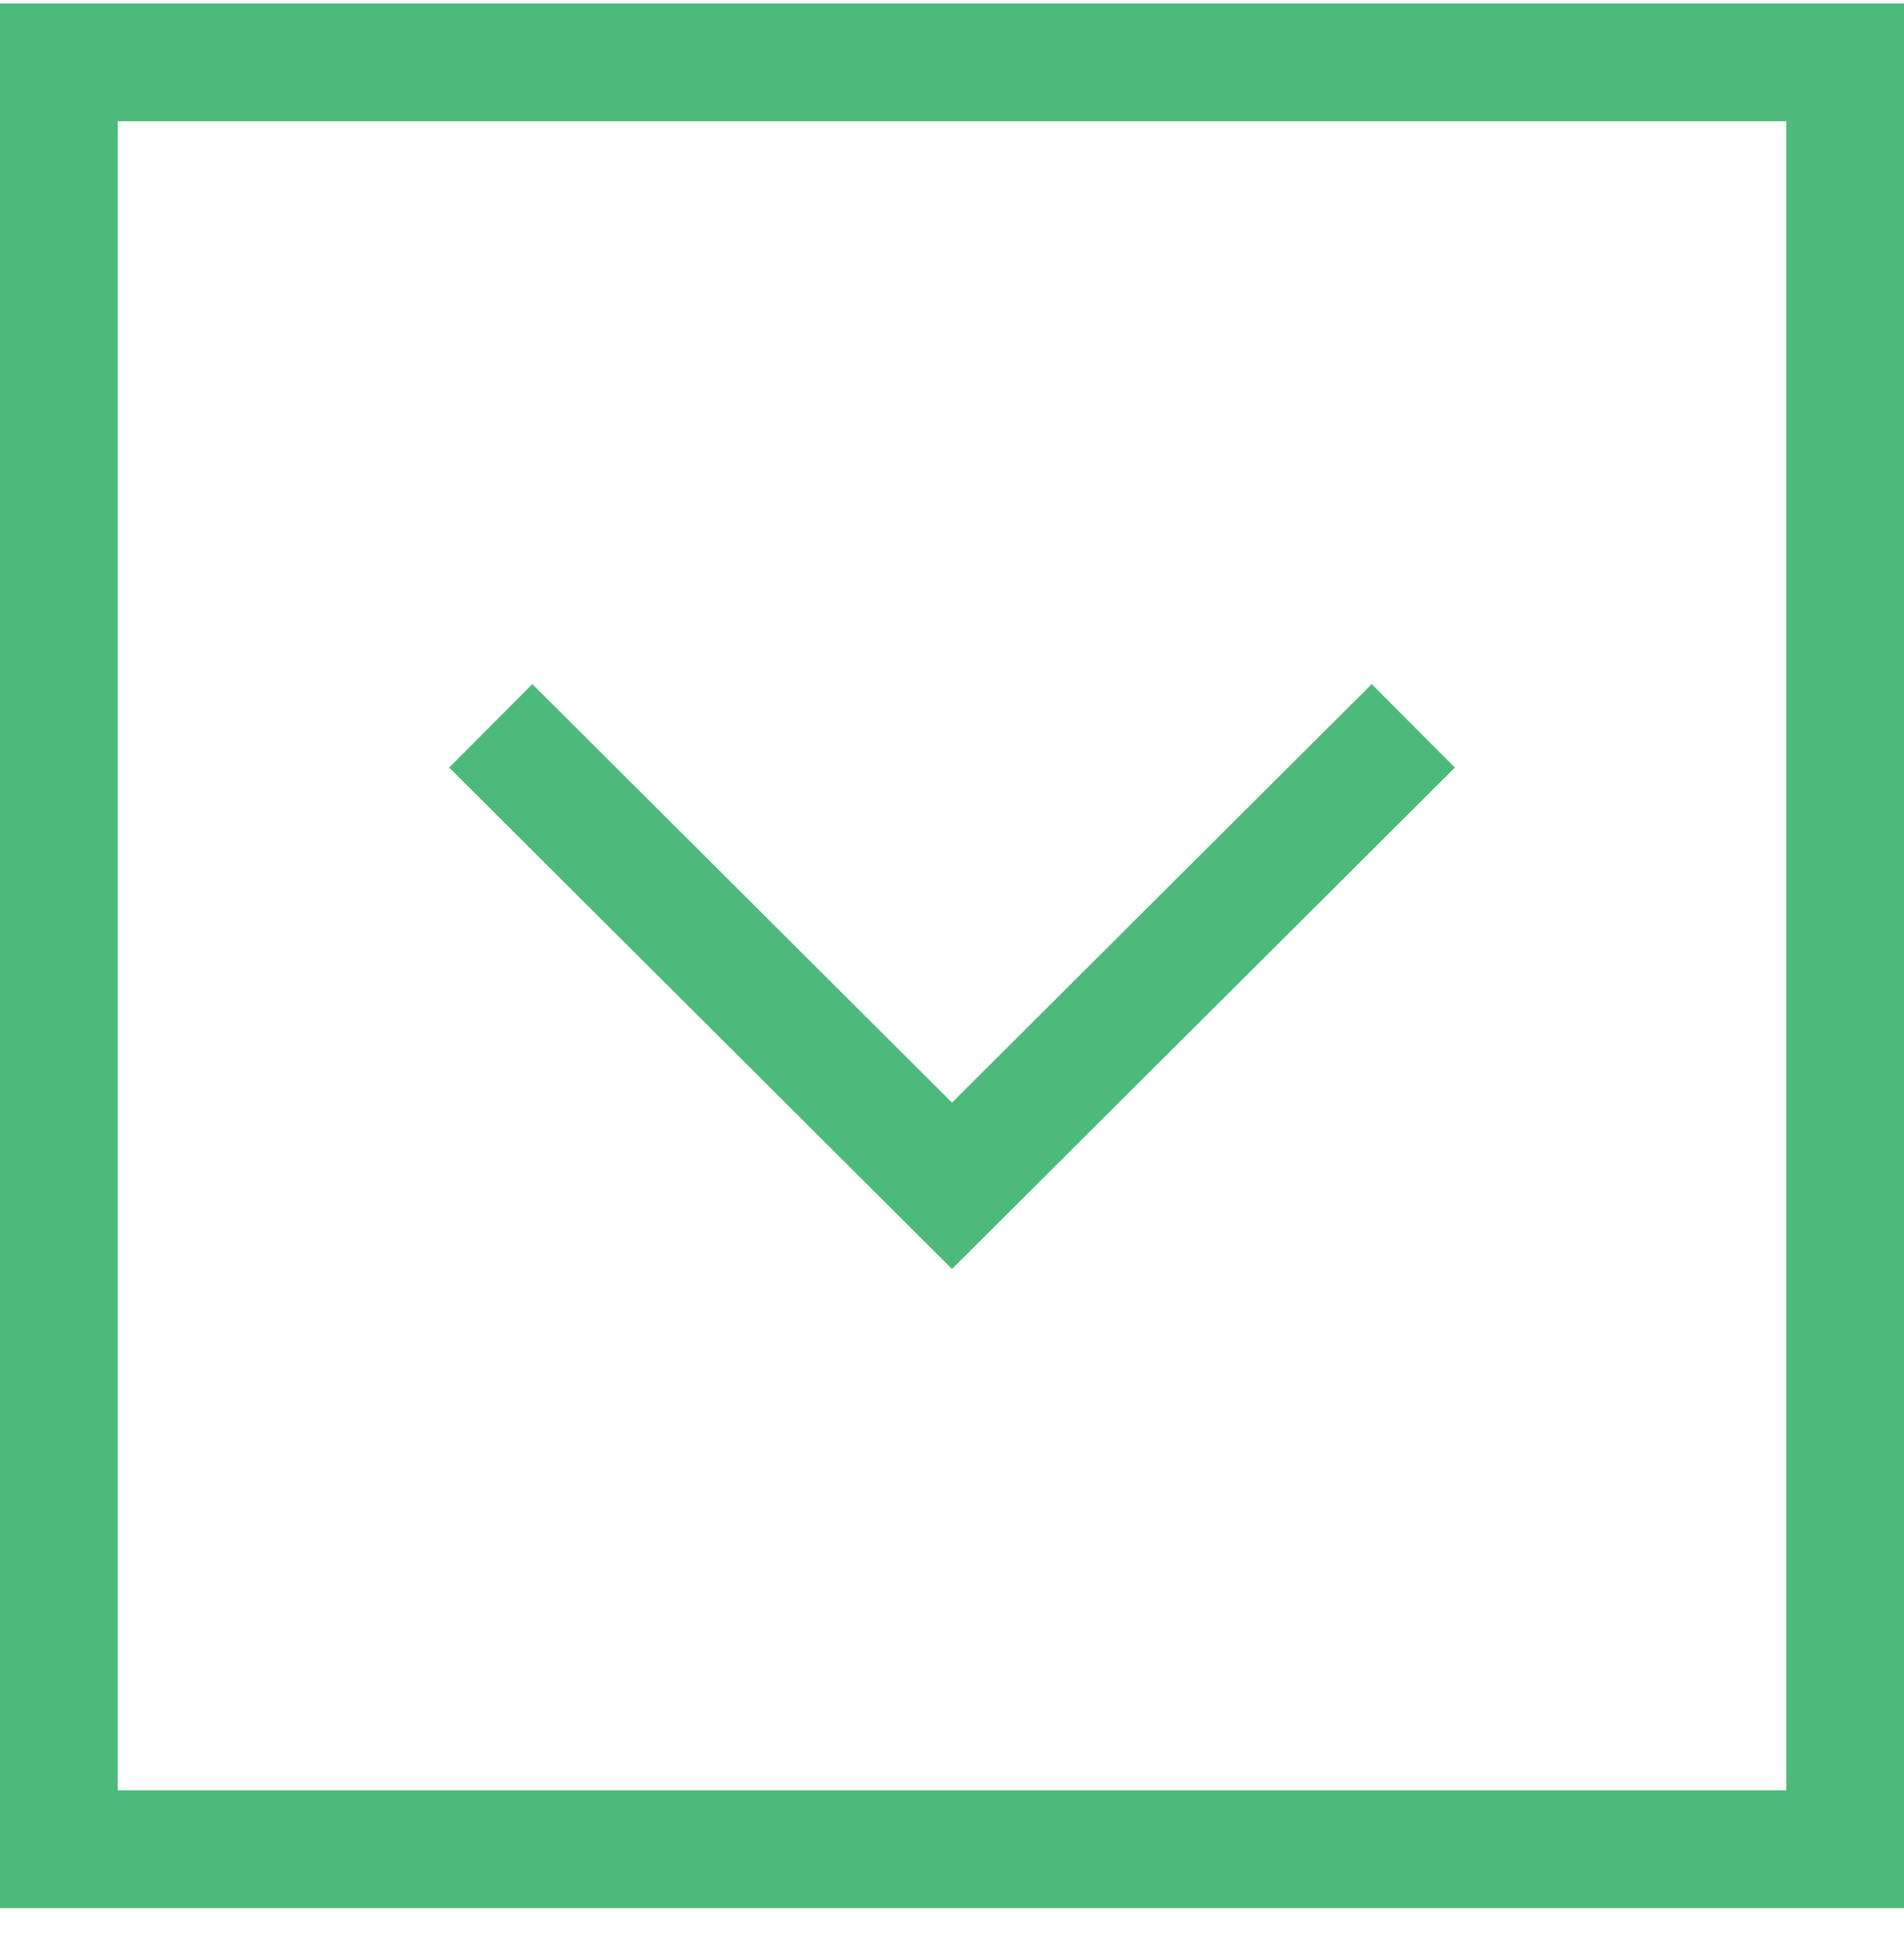 <svg width="55" height="56" viewBox="0 0 55 56" fill="none" xmlns="http://www.w3.org/2000/svg">
<path d="M0 0V55H55V0H0ZM51.598 51.598H3.402V3.402H51.598V51.598Z" transform="translate(55 55.099) scale(1 -1) rotate(90)" fill="#009D44" fill-opacity="0.7"/>
<path d="M16.888 26.649L4.803 14.526L16.888 2.402L14.478 3.52997e-07L-7.47523e-07 14.526L14.478 29.051L16.888 26.649Z" transform="translate(42.026 36.642) scale(1 -1) rotate(90)" fill="#009D44" fill-opacity="0.7"/>
</svg>
